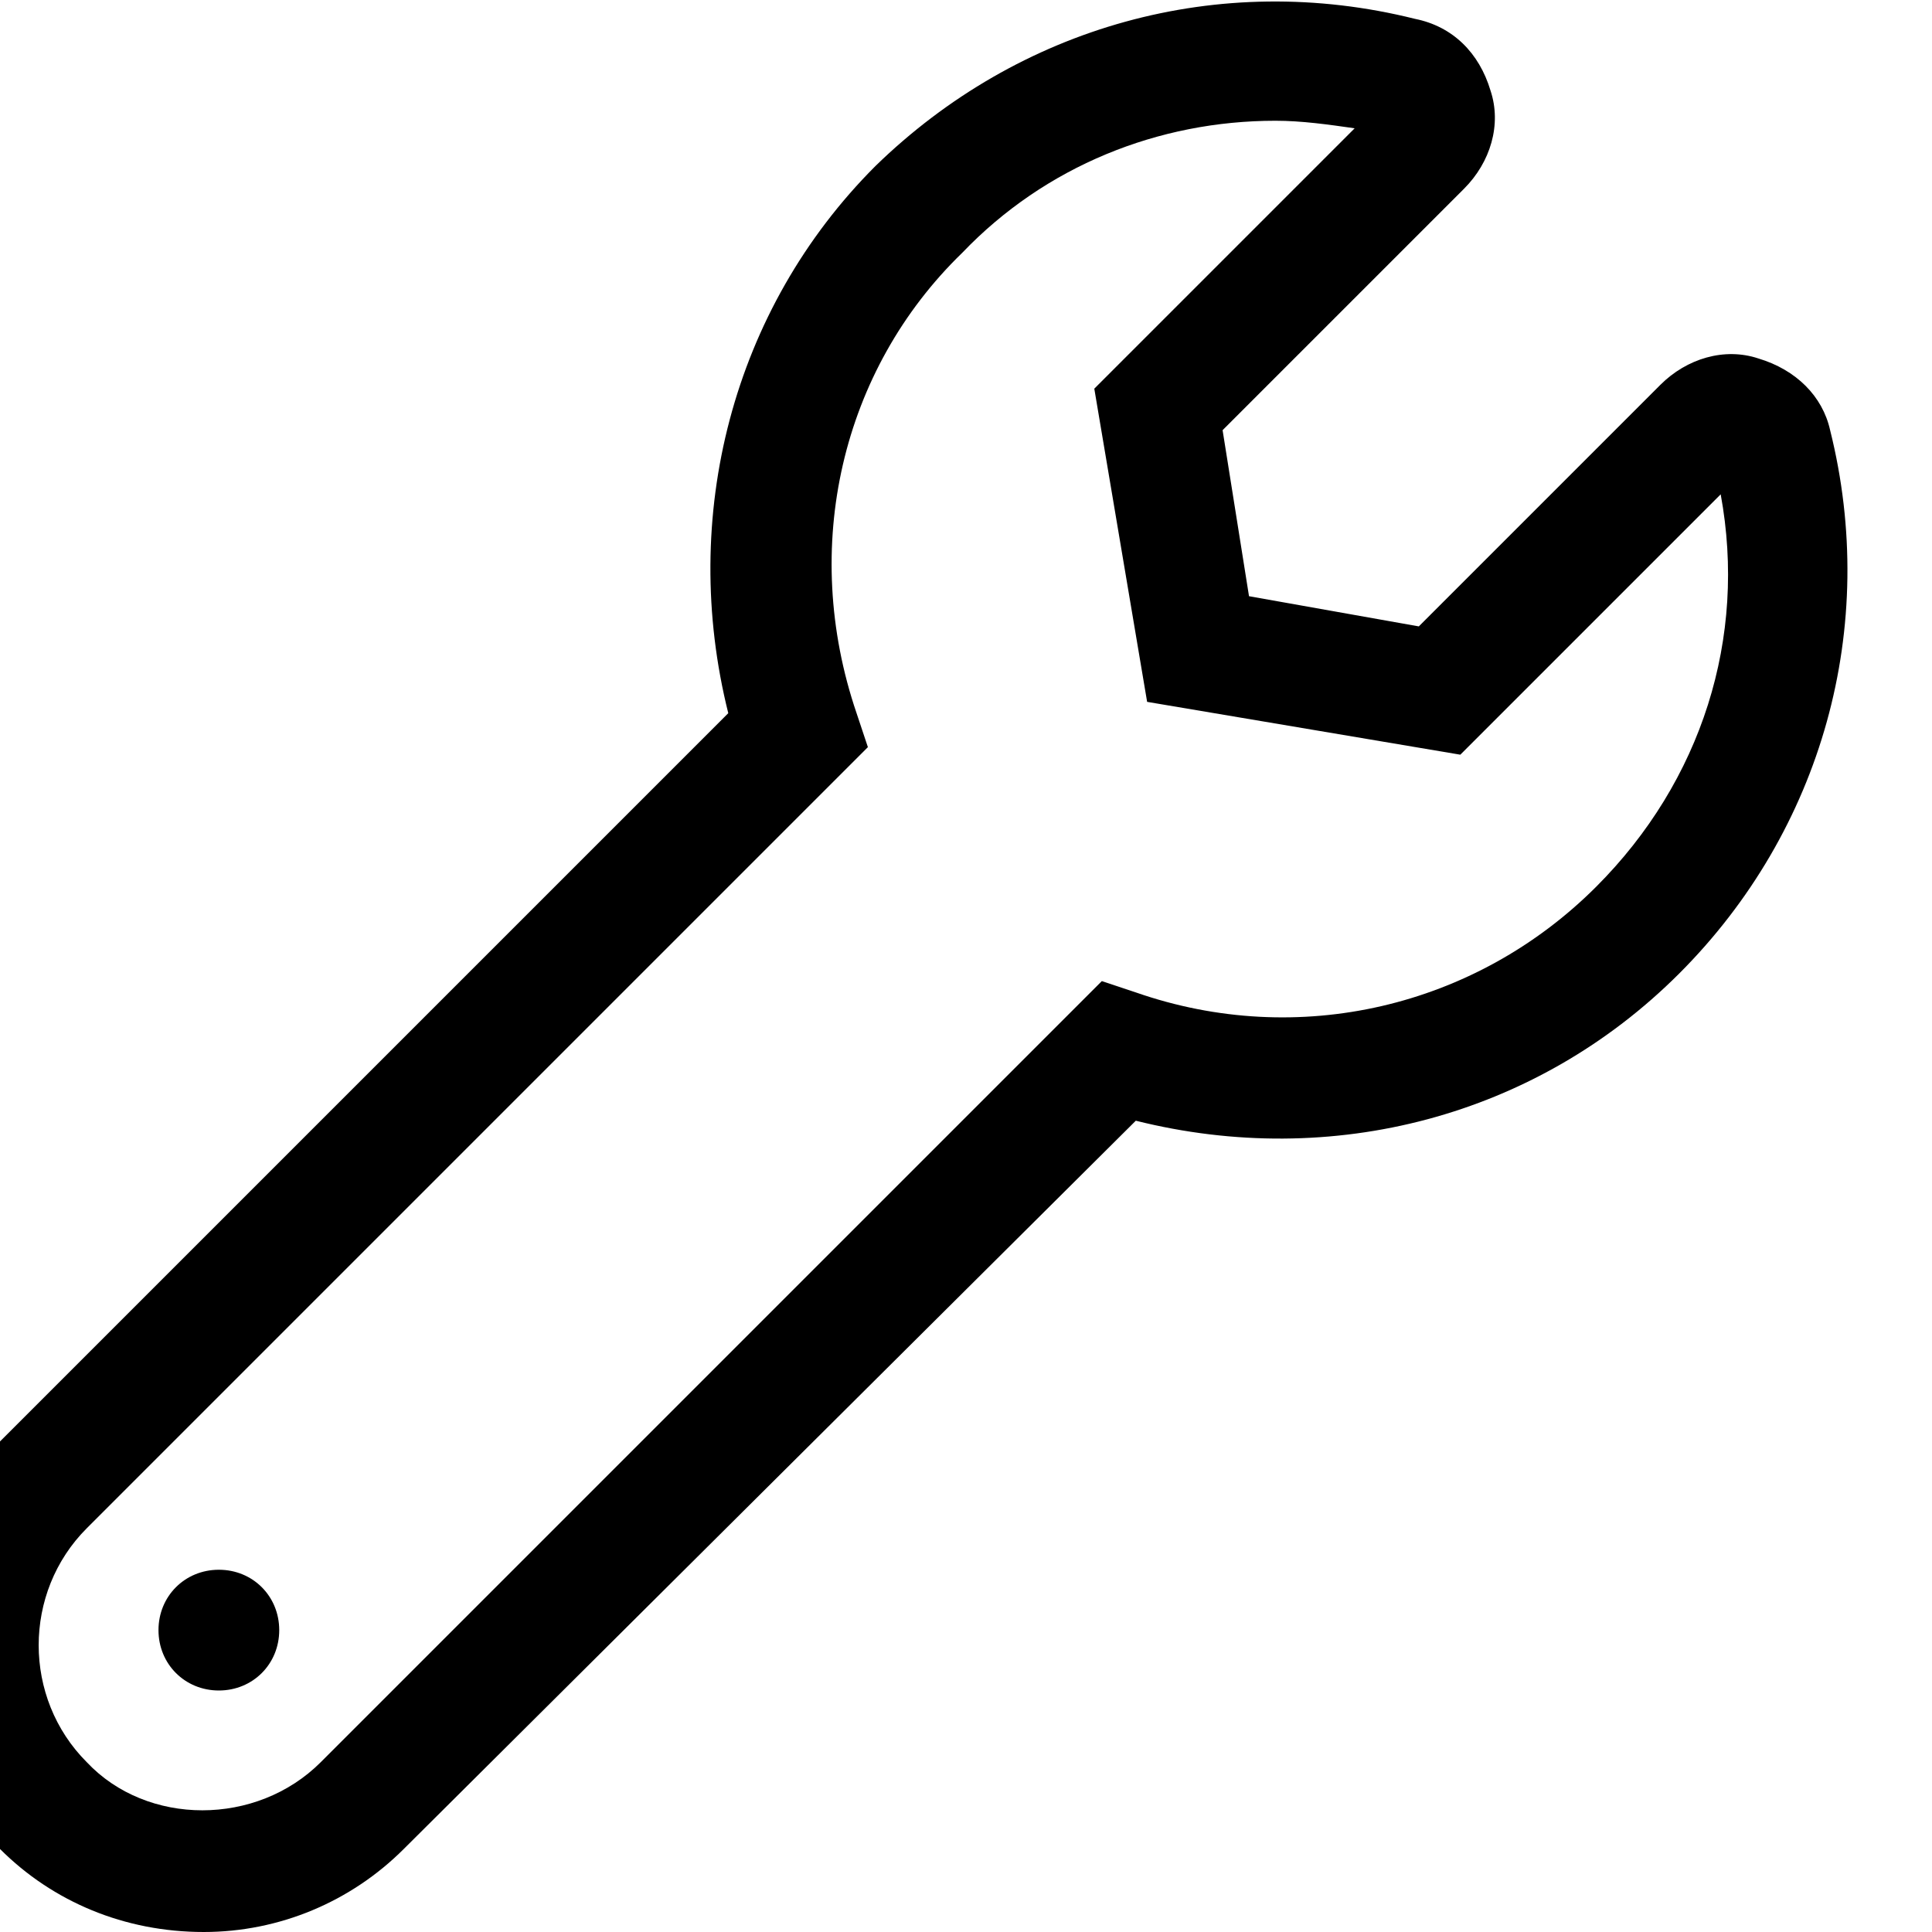 <svg xmlns="http://www.w3.org/2000/svg" viewBox="0 0 512 512"><!-- Font Awesome Pro 6.0.0-alpha1 by @fontawesome - https://fontawesome.com License - https://fontawesome.com/license (Commercial License) --><path d="M485 114C483 105 476 98 466 95C457 92 447 95 440 102L376 166L331 158L324 114L388 50C395 43 398 33 395 24C392 14 385 7 375 5C323 -8 270 7 232 44C194 82 180 137 193 189L0 382C-30 412 -30 460 0 490C14 504 33 512 54 512C74 512 93 504 107 490L301 297C353 310 407 296 445 258C483 220 498 166 485 114ZM423 235C391 267 344 278 301 263L292 260L85 467C68 484 39 484 23 467C6 450 6 422 23 405L230 198L227 189C212 145 223 98 255 67C277 44 307 32 338 32C345 32 352 33 359 34L290 103L304 186L387 200L456 131C463 169 451 207 423 235ZM58 416C49 416 42 423 42 432S49 448 58 448S74 441 74 432S67 416 58 416Z"/></svg>